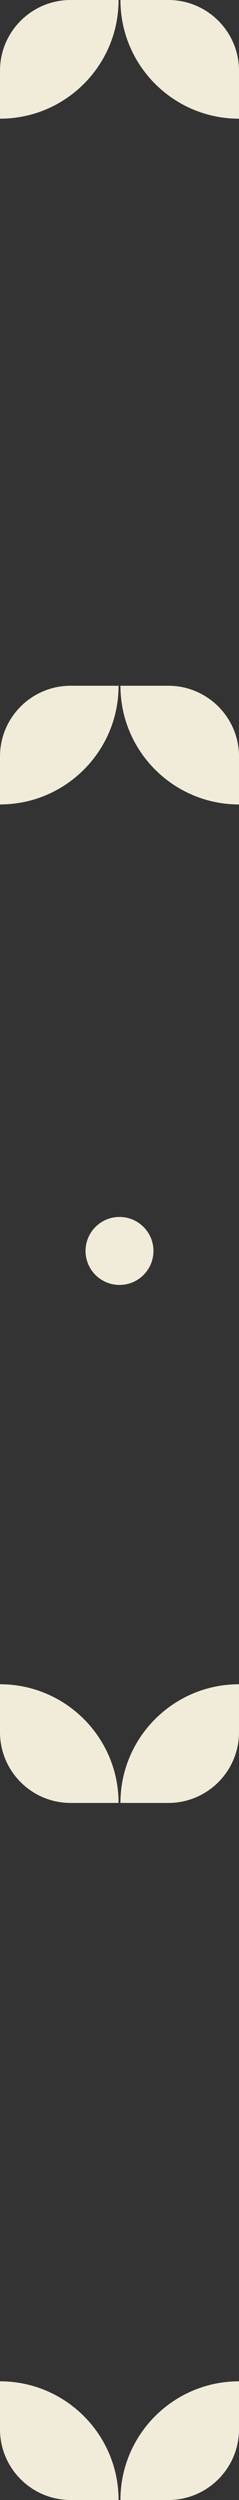 <?xml version="1.0" encoding="UTF-8"?>
<svg id="Capa_2" xmlns="http://www.w3.org/2000/svg" viewBox="0 0 63.5 663.5">
  <rect x="0" y="0" width="63.5" height="663.5" fill="#333333" stroke="none"/>
  <defs>
    <style>
      .cls-1 {
        fill: #f1ecd9;
      }
    </style>
  </defs>
  <g id="grafico">
    <g>
      <path class="cls-1" d="M50.77,632h12.73c0,17.39-14.11,31.5-31.5,31.5h0v-12.73c0-10.36,8.41-18.77,18.77-18.77Z" transform="translate(95.5 1295.5) rotate(-180)"/>
      <path class="cls-1" d="M0,632h0c17.39,0,31.5,14.11,31.5,31.5h-12.73C8.41,663.5,0,655.09,0,644.73v-12.73H0Z"/>
    </g>
    <g>
      <path class="cls-1" d="M50.77,447h12.73c0,17.39-14.11,31.5-31.5,31.5h0v-12.73c0-10.36,8.41-18.77,18.77-18.77Z" transform="translate(95.5 925.5) rotate(-180)"/>
      <path class="cls-1" d="M0,447h0c17.39,0,31.5,14.11,31.5,31.5h-12.73C8.41,478.5,0,470.09,0,459.73v-12.73H0Z"/>
    </g>
    <g>
      <path class="cls-1" d="M32,0h0C49.39,0,63.5,14.11,63.5,31.5h-12.73c-10.36,0-18.77-8.41-18.77-18.77V0h0Z" transform="translate(95.5 31.5) rotate(180)"/>
      <path class="cls-1" d="M18.77,0h12.73C31.5,17.39,17.39,31.5,0,31.5H0v-12.73C0,8.41,8.41,0,18.77,0Z"/>
    </g>
    <g>
      <path class="cls-1" d="M32,182h0c17.39,0,31.5,14.11,31.5,31.5h-12.73c-10.36,0-18.77-8.41-18.77-18.77v-12.73h0Z" transform="translate(95.5 395.5) rotate(180)"/>
      <path class="cls-1" d="M18.77,182h12.73C31.5,199.39,17.39,213.5,0,213.5H0v-12.73C0,190.41,8.41,182,18.77,182Z"/>
    </g>
    <circle class="cls-1" cx="31.75" cy="332" r="9.02"/>
  </g>
</svg>